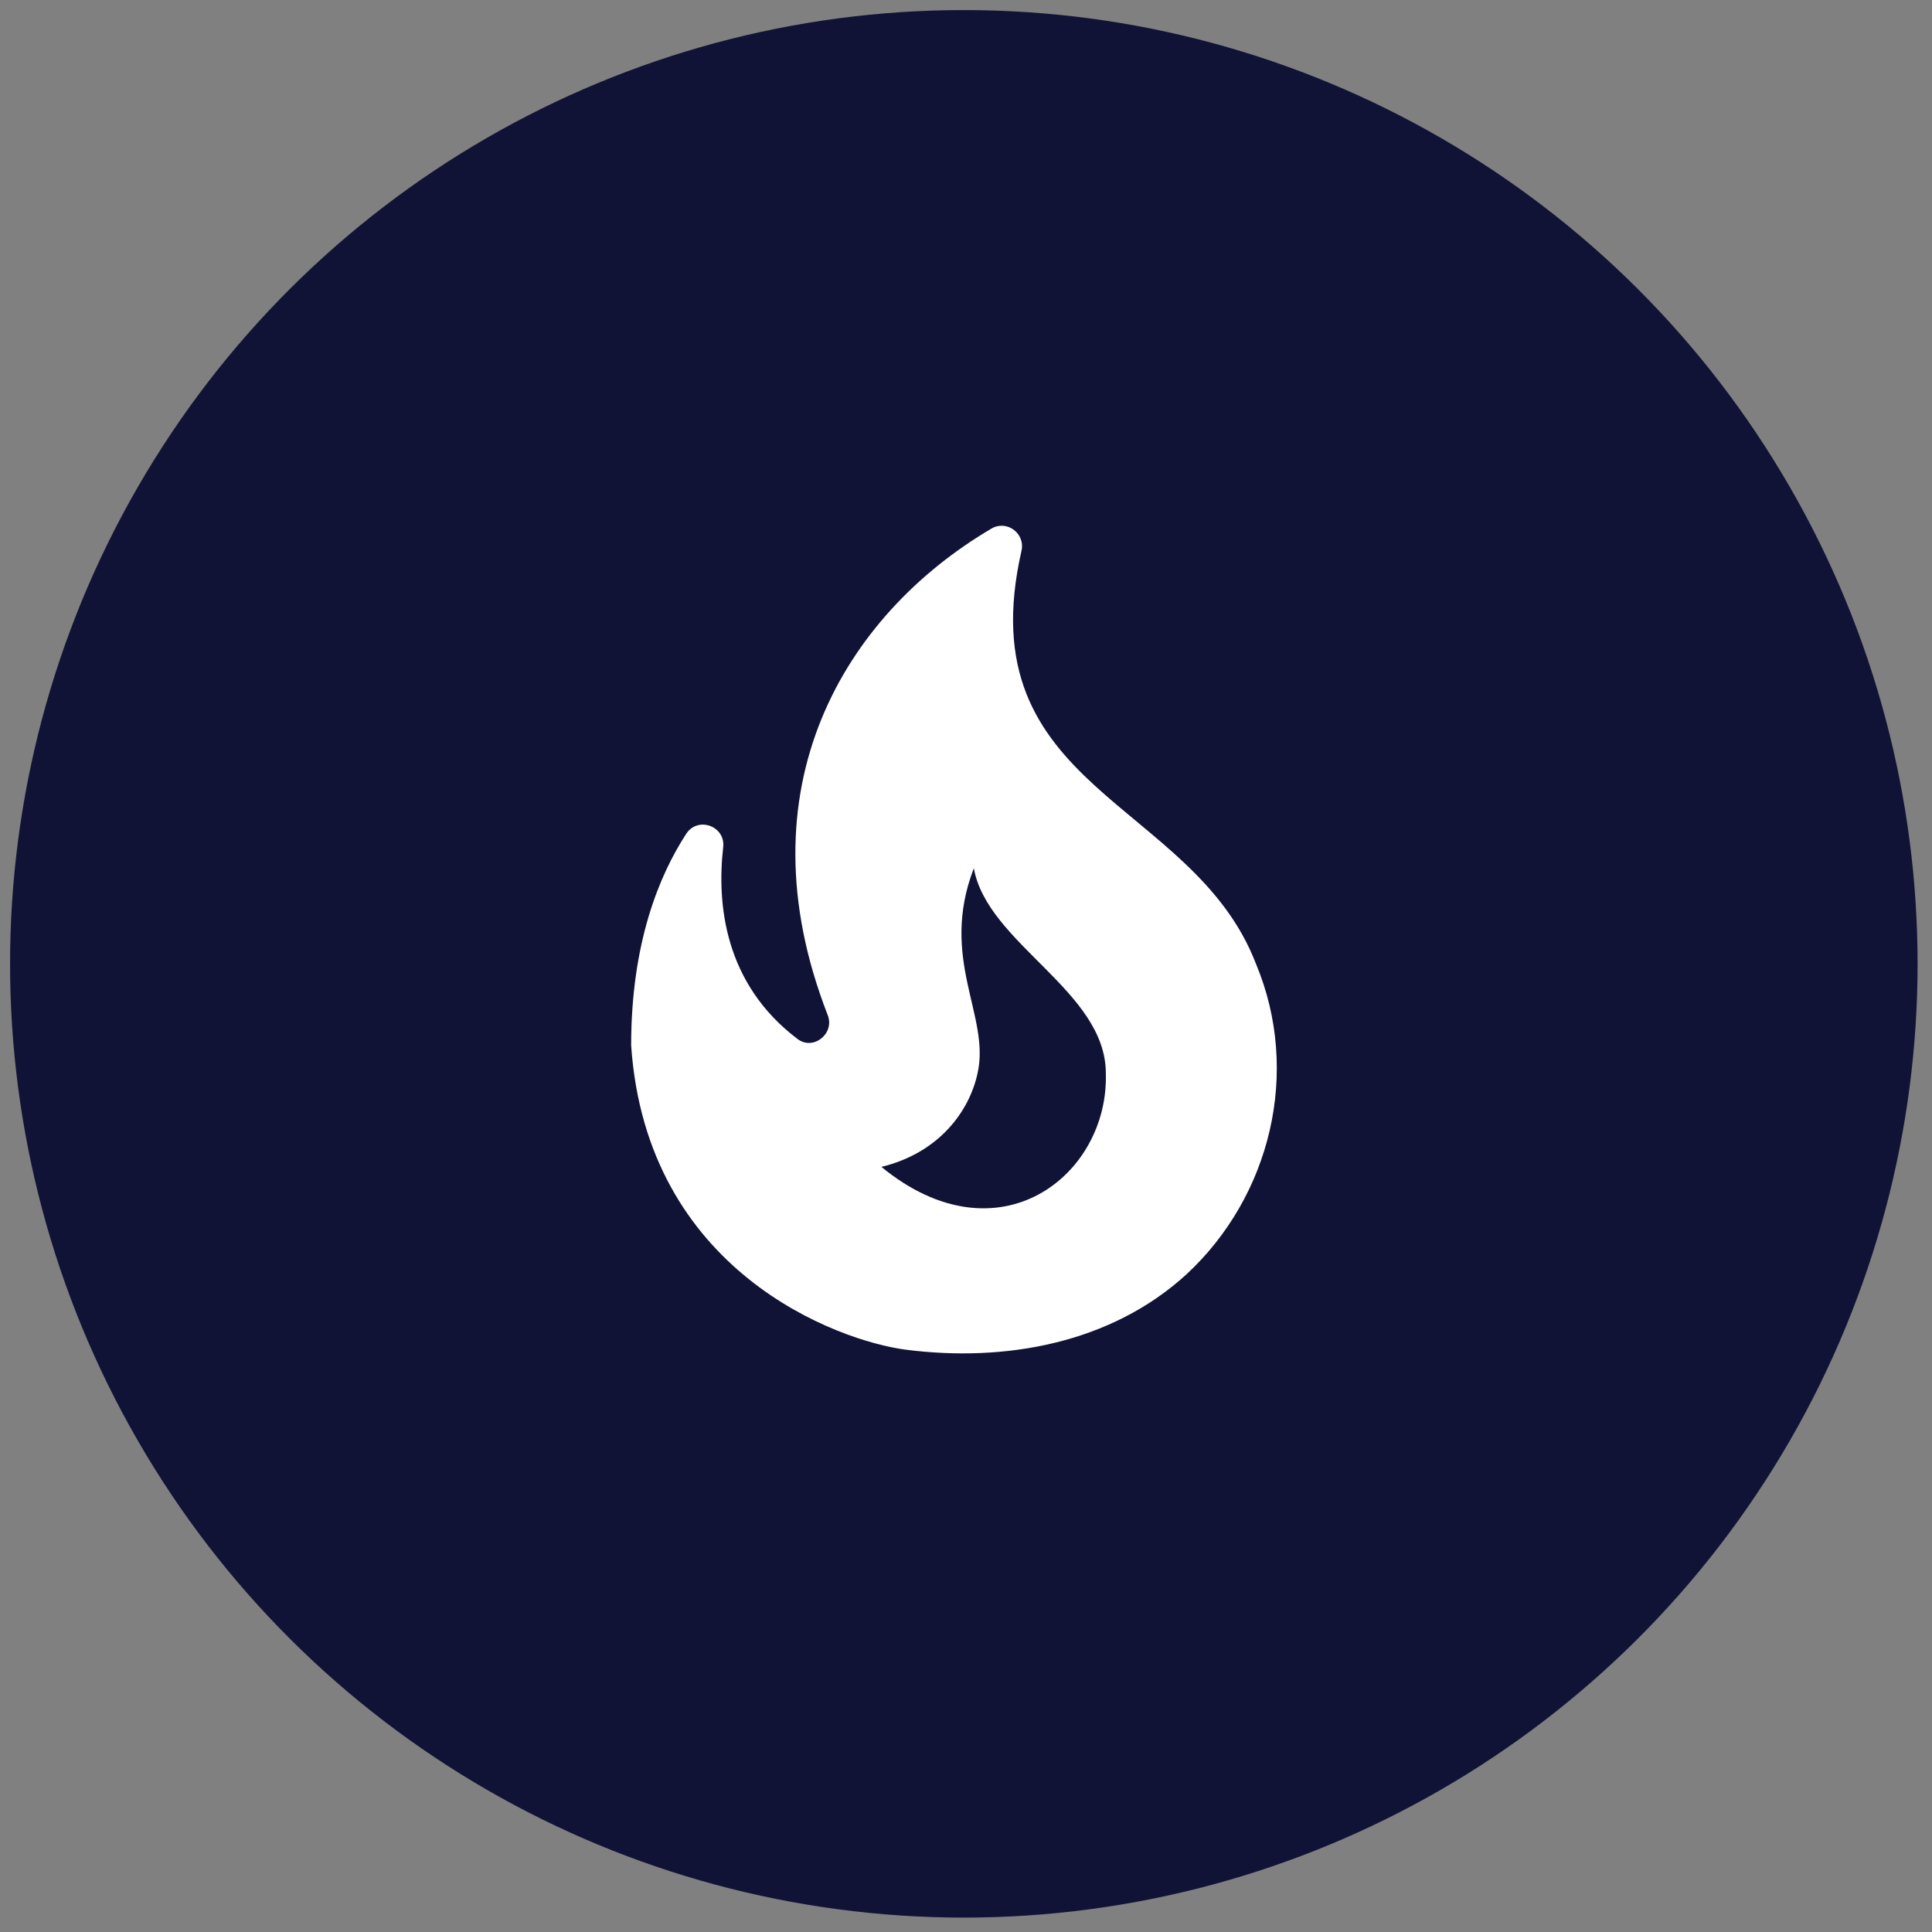 <?xml version="1.0" encoding="utf-8"?>
<svg viewBox="0 0 500 500" xmlns="http://www.w3.org/2000/svg">
  <rect x="0" y="0" width="500" height="500" fill="#808080" stroke="none"/>
  <circle style="fill: rgb(16, 19, 54);" cx="249.439" cy="249.439" r="246.832" transform="matrix(0, -1, 1, 0, 0, 498.878)"/>
  <path d="M 117.63 194.51 L 141.63 194.51 L 141.63 218.51 L 117.63 218.51 L 117.63 194.51 Z" fill="none"/>
  <g transform="matrix(10.446, 0, 0, 10.446, 127.169, 235.475)" style="">
    <rect fill="none" height="24" width="24" y="0"/>
  </g>
  <g transform="matrix(10.446, 0, 0, 10.446, 121.558, 120.435)" style="">
    <path d="M19.48,12.35c-1.57-4.08-7.16-4.3-5.81-10.23c0.1-0.44-0.37-0.78-0.75-0.55C9.29,3.71,6.68,8,8.87,13.62 c0.18,0.46-0.36,0.89-0.75,0.59c-1.81-1.37-2-3.34-1.84-4.75c0.06-0.52-0.62-0.77-0.91-0.34C4.69,10.16,4,11.84,4,14.37 c0.38,5.6,5.11,7.32,6.81,7.54c2.43,0.31,5.06-0.14,6.95-1.87C19.84,18.11,20.6,15.03,19.48,12.35z M10.2,17.38 c1.44-0.35,2.18-1.39,2.38-2.31c0.33-1.43-0.96-2.83-0.09-5.09c0.33,1.87,3.27,3.04,3.27,5.08C15.84,17.59,13.1,19.76,10.2,17.38z" style="fill: rgb(255, 255, 255);"/>
  </g>
</svg>
